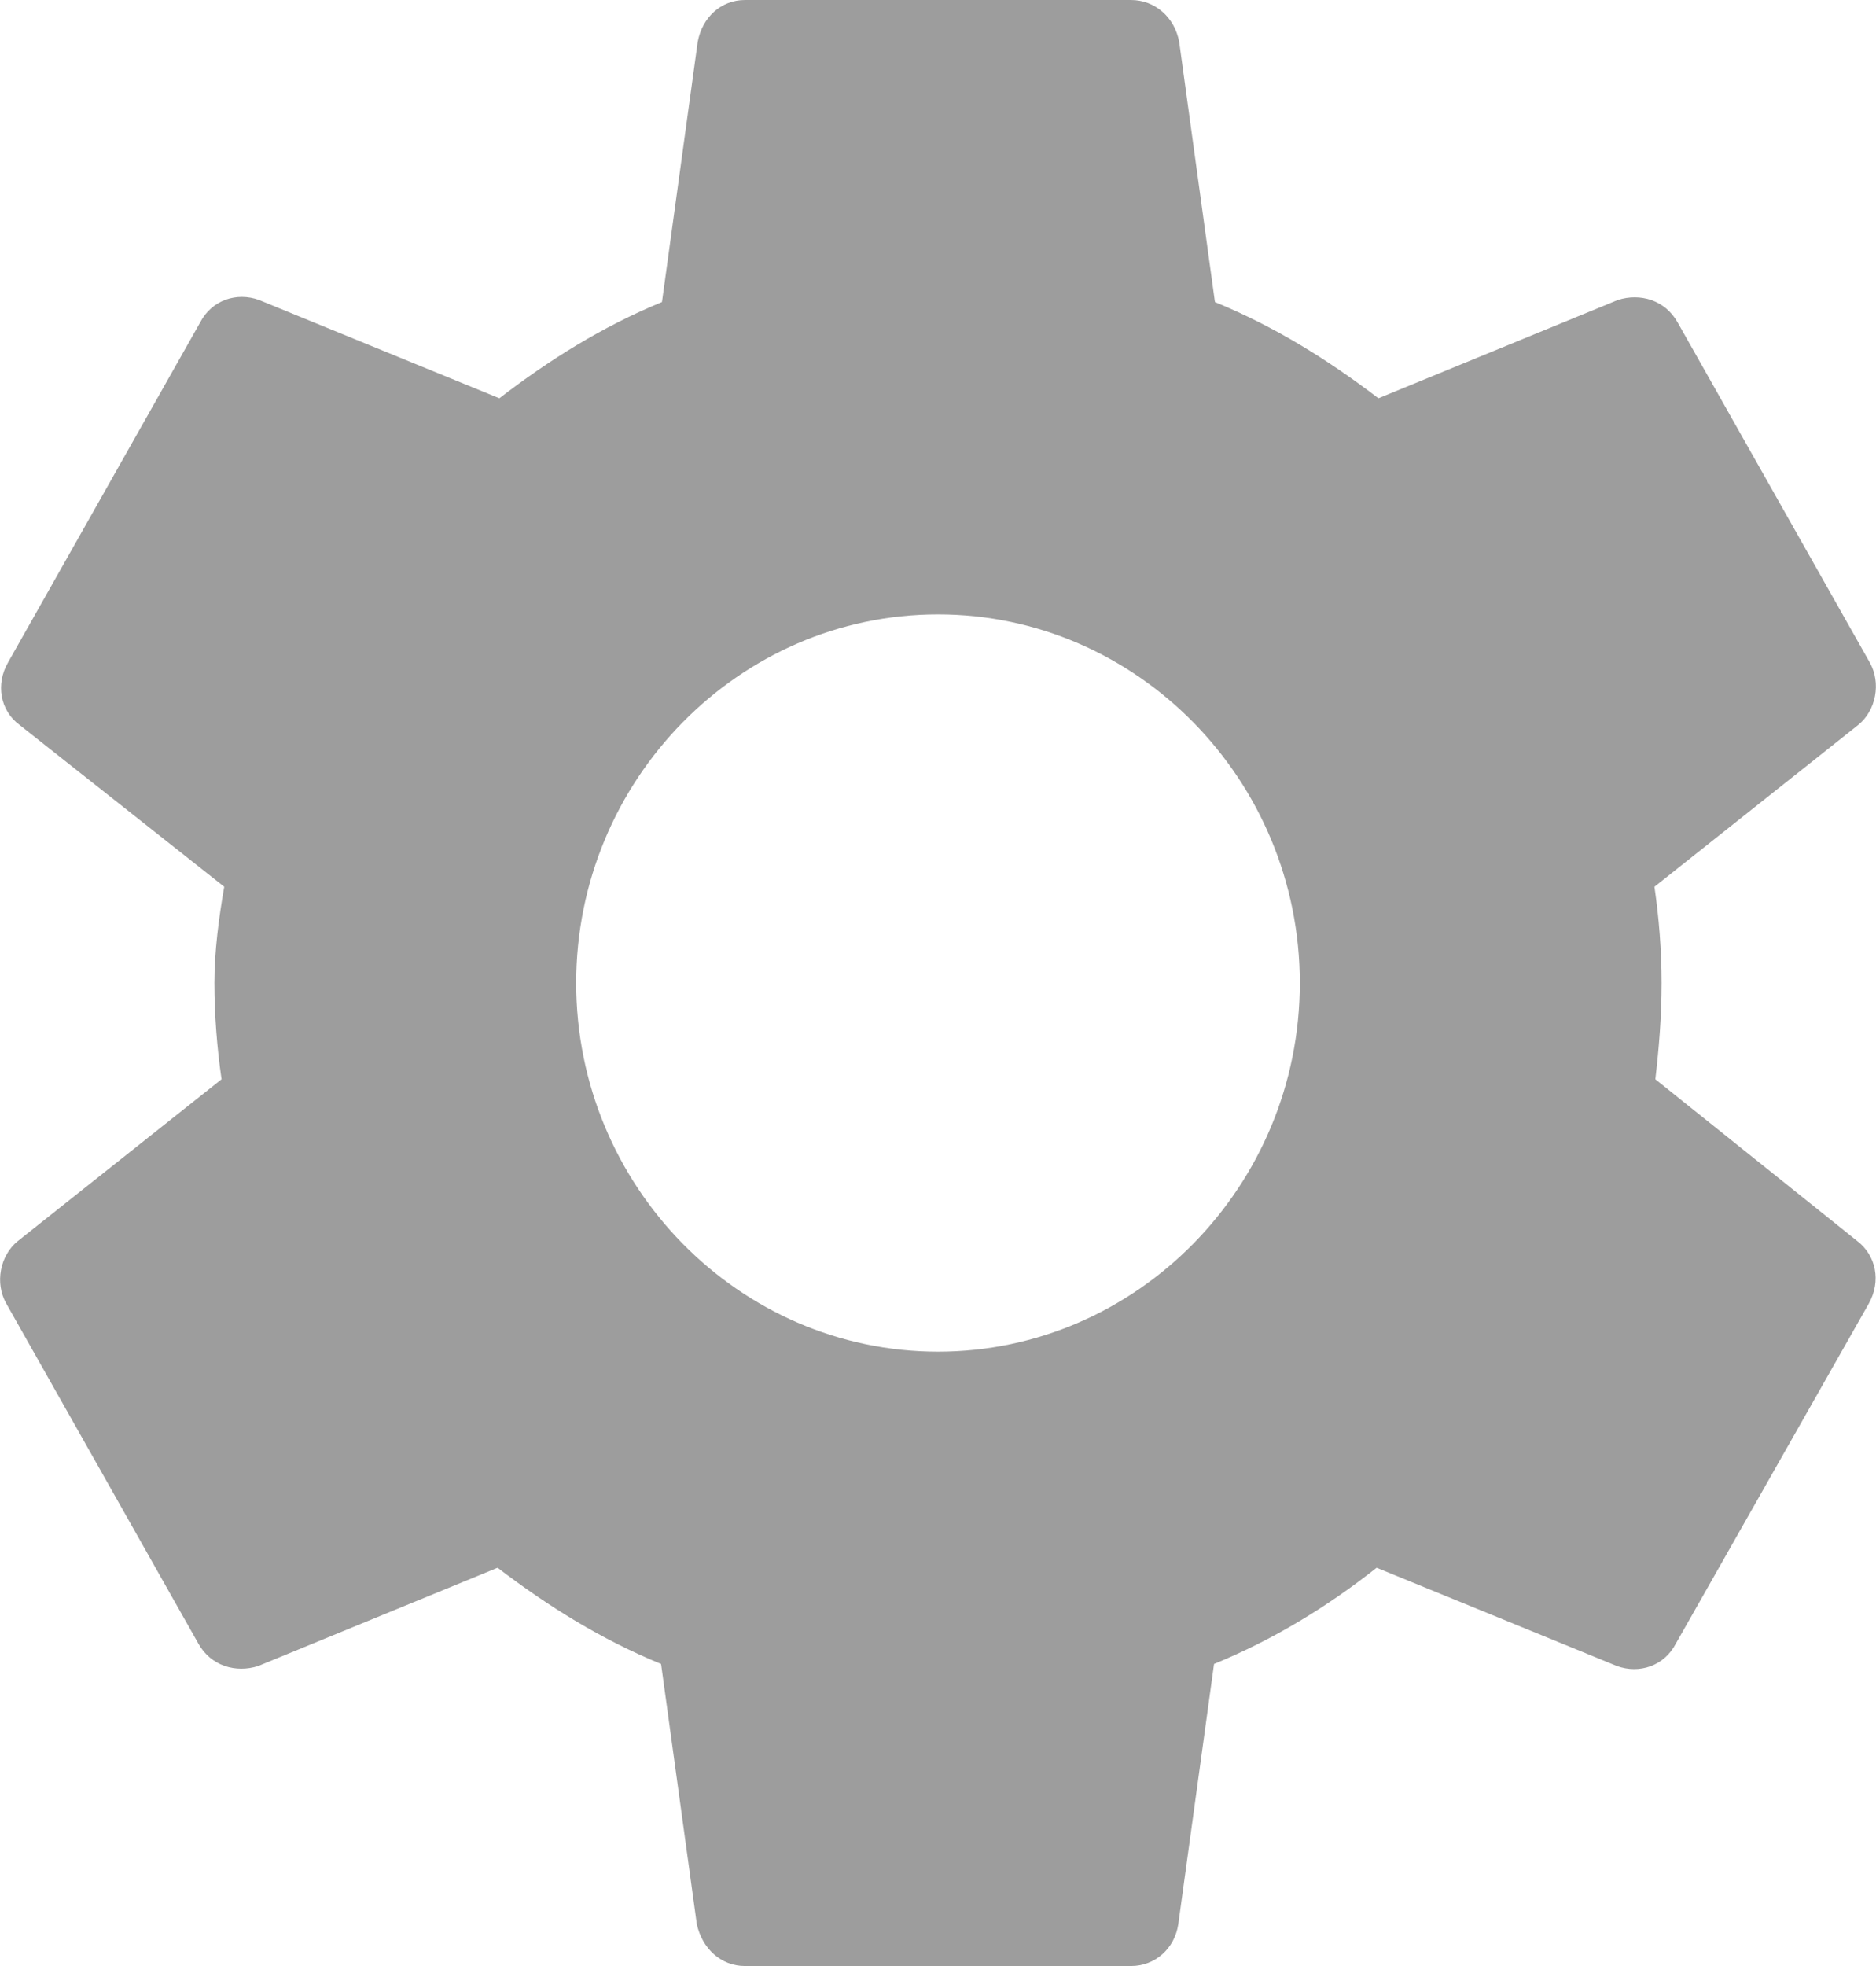 <svg width="21" height="22" viewBox="0 0 21 22" fill="none" xmlns="http://www.w3.org/2000/svg">
<path d="M18.53 12.077C18.57 11.733 18.6 11.378 18.6 11C18.6 10.633 18.57 10.267 18.52 9.923L20.8 8.113C21 7.952 21.06 7.643 20.93 7.413L18.78 3.609C18.64 3.357 18.36 3.277 18.11 3.357L15.43 4.457C14.86 4.022 14.27 3.655 13.6 3.38L13.2 0.47C13.15 0.195 12.93 0 12.66 0H8.34C8.07 0 7.86 0.195 7.81 0.47L7.41 3.38C6.74 3.655 6.14 4.033 5.59 4.457L2.9 3.357C2.65 3.266 2.37 3.357 2.24 3.609L0.09 7.413C-0.05 7.654 -0 7.952 0.22 8.113L2.51 9.923C2.45 10.267 2.4 10.645 2.4 11C2.4 11.355 2.43 11.733 2.48 12.077L0.2 13.887C-0 14.048 -0.06 14.357 0.07 14.586L2.22 18.391C2.36 18.643 2.64 18.723 2.89 18.643L5.57 17.543C6.14 17.978 6.73 18.345 7.4 18.62L7.8 21.53C7.86 21.805 8.07 22 8.34 22H12.66C12.93 22 13.15 21.805 13.19 21.53L13.59 18.62C14.26 18.345 14.86 17.978 15.41 17.543L18.1 18.643C18.35 18.734 18.63 18.643 18.76 18.391L20.92 14.586C21.06 14.334 21 14.048 20.79 13.887L18.53 12.077ZM10.5 15.125C8.27 15.125 6.45 13.269 6.45 11C6.45 8.731 8.27 6.875 10.5 6.875C12.73 6.875 14.55 8.731 14.55 11C14.55 13.269 12.73 15.125 10.5 15.125Z" fill="#9D9D9D"/>
</svg>
